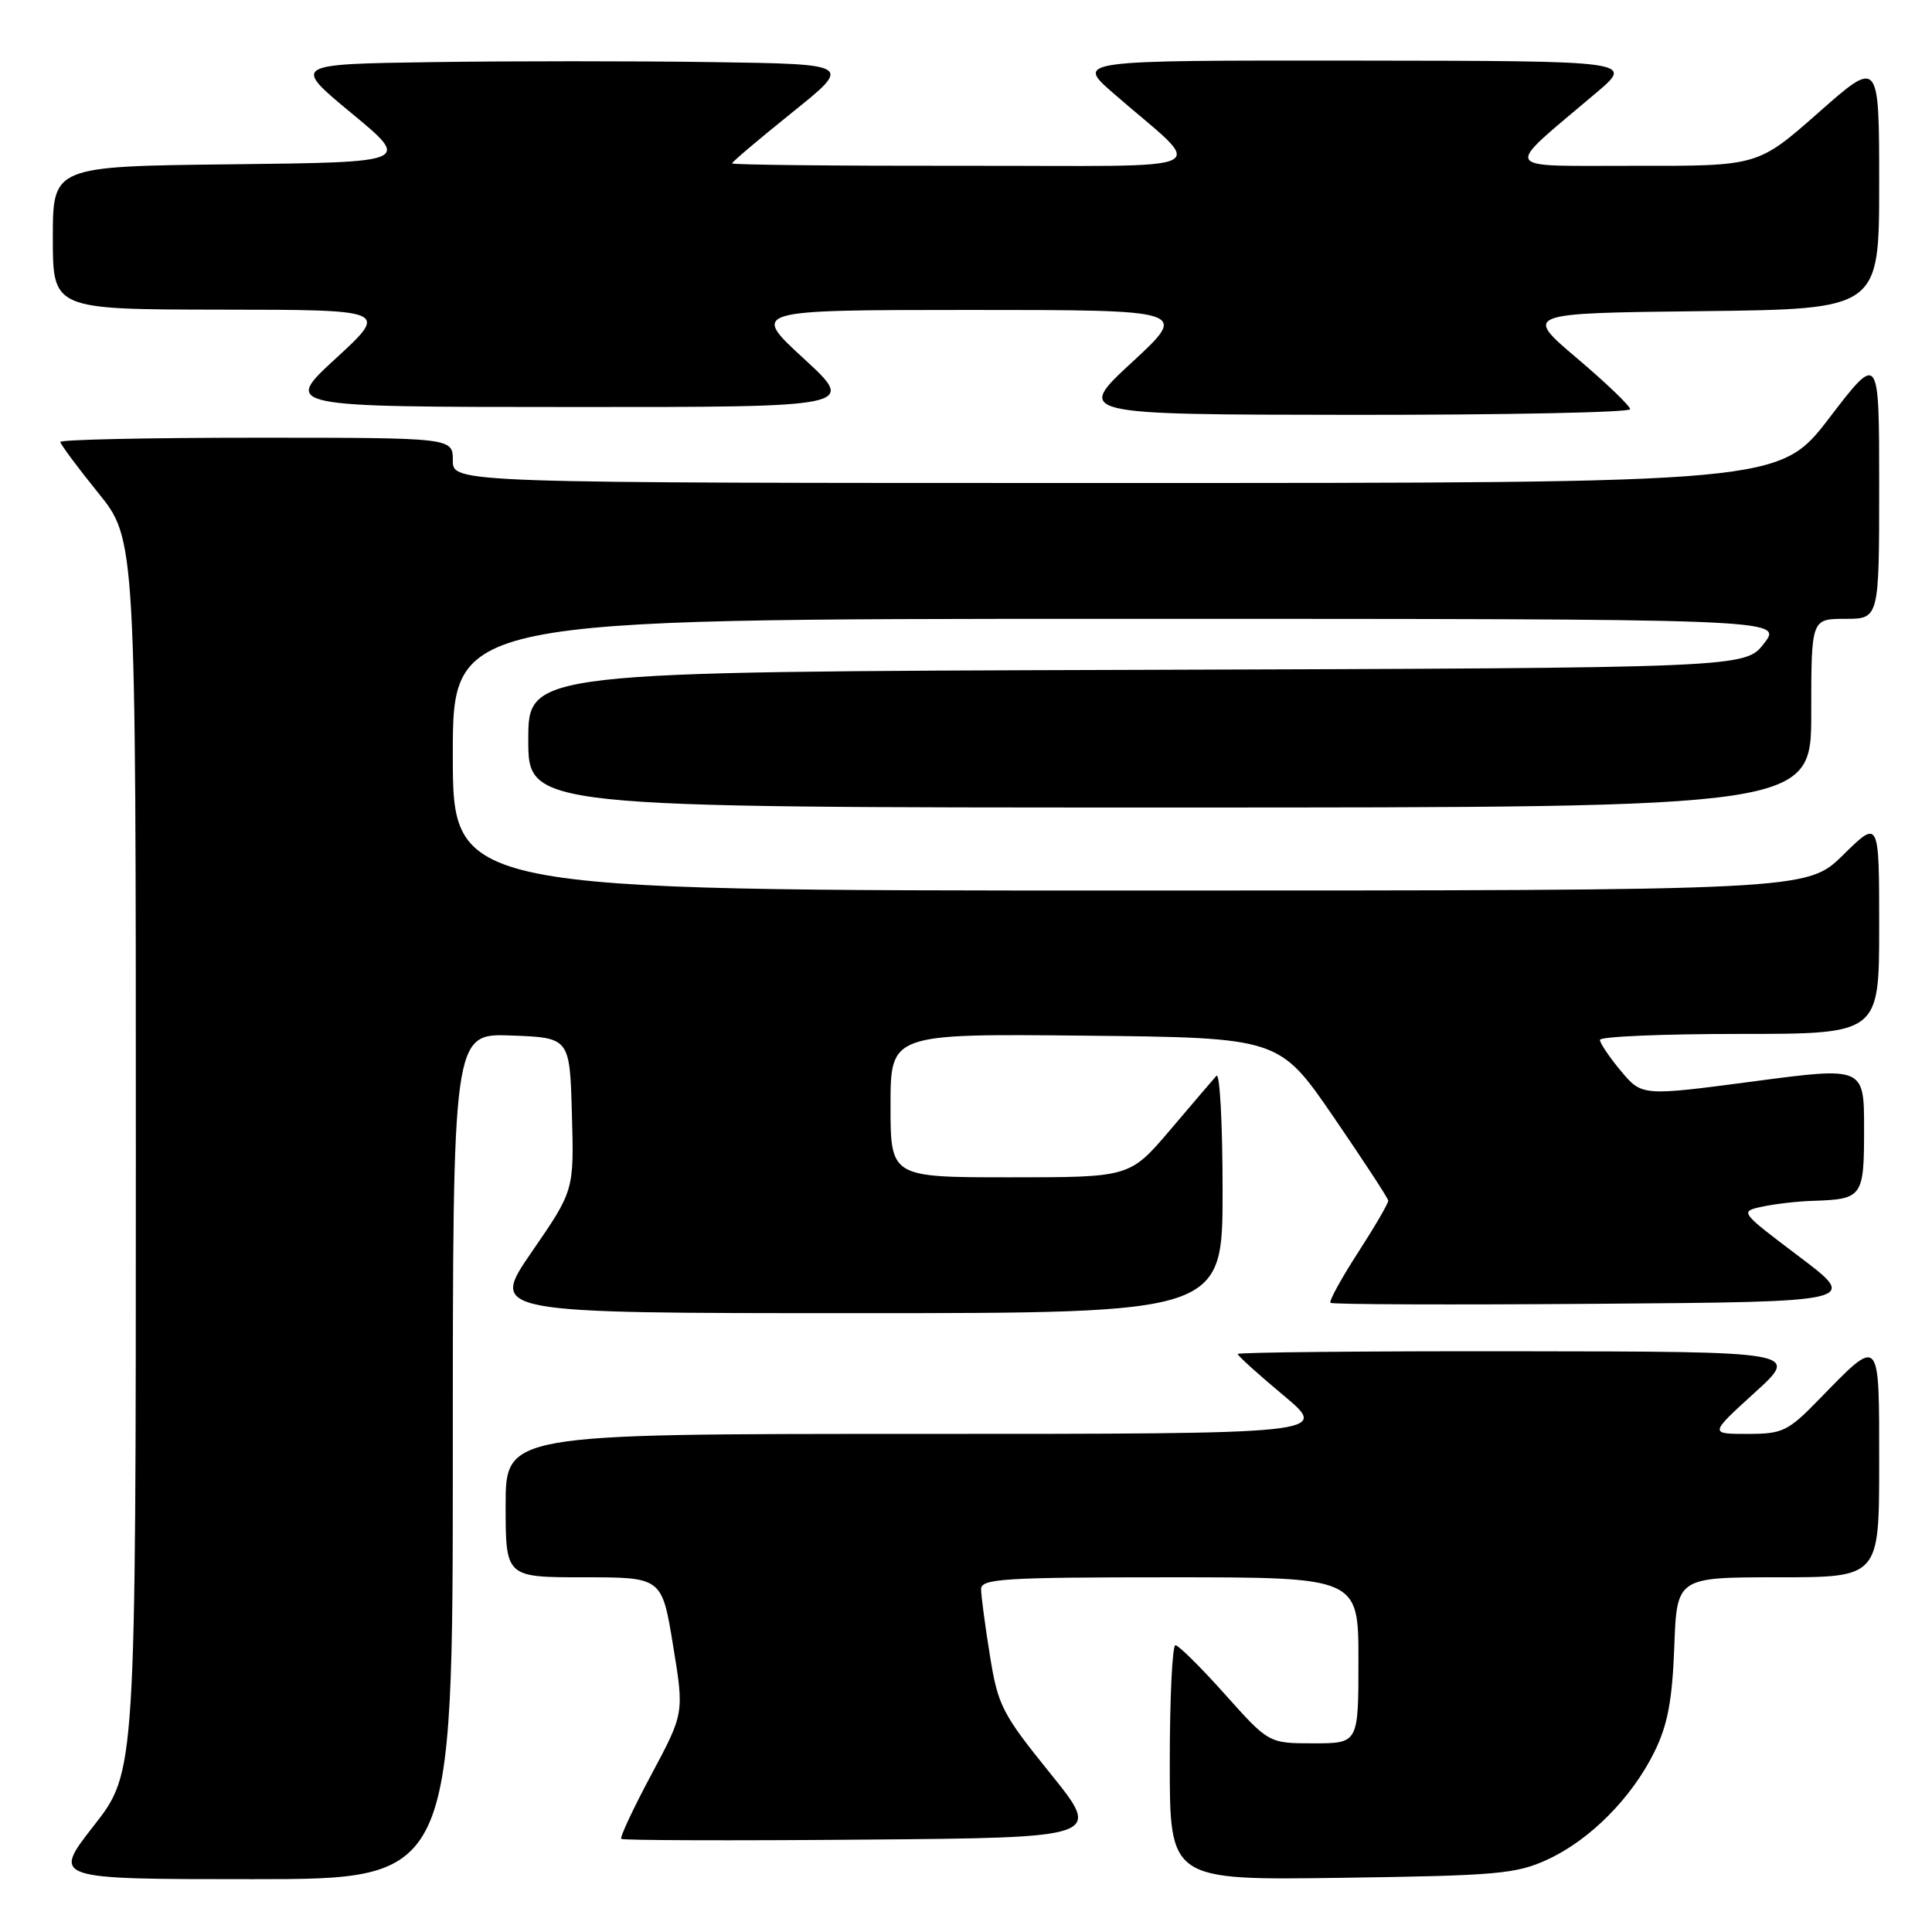 <?xml version="1.0" encoding="UTF-8" standalone="no"?>
<!DOCTYPE svg PUBLIC "-//W3C//DTD SVG 1.1//EN" "http://www.w3.org/Graphics/SVG/1.1/DTD/svg11.dtd" >
<svg xmlns="http://www.w3.org/2000/svg" xmlns:xlink="http://www.w3.org/1999/xlink" version="1.1" viewBox="0 0 256 256">
 <g >
 <path fill="currentColor"
d=" M 60.00 192.96 C 60.00 136.92 60.00 136.92 67.75 137.21 C 75.50 137.50 75.50 137.50 75.78 147.62 C 76.07 157.74 76.07 157.74 70.47 165.87 C 64.87 174.00 64.87 174.00 113.43 174.00 C 162.00 174.00 162.00 174.00 162.00 157.80 C 162.00 148.89 161.63 142.03 161.18 142.55 C 160.72 143.07 157.95 146.31 155.03 149.75 C 149.70 156.00 149.70 156.00 133.85 156.00 C 118.00 156.00 118.00 156.00 118.00 146.48 C 118.00 136.97 118.00 136.97 143.75 137.23 C 169.50 137.50 169.50 137.50 176.70 148.00 C 180.66 153.78 183.93 158.77 183.95 159.09 C 183.98 159.42 182.18 162.51 179.95 165.96 C 177.72 169.41 176.08 172.41 176.29 172.63 C 176.51 172.85 192.36 172.91 211.52 172.76 C 246.34 172.50 246.34 172.50 238.42 166.52 C 230.50 160.54 230.50 160.54 233.50 159.89 C 235.15 159.53 238.15 159.18 240.17 159.12 C 246.82 158.90 247.00 158.65 247.00 149.57 C 247.00 141.35 247.00 141.35 232.28 143.30 C 217.57 145.24 217.57 145.24 214.78 141.91 C 213.25 140.08 212.00 138.22 212.00 137.79 C 212.00 137.35 220.32 137.00 230.50 137.00 C 249.00 137.00 249.00 137.00 249.00 122.79 C 249.00 108.58 249.00 108.58 244.22 113.29 C 239.43 118.00 239.43 118.00 149.72 118.00 C 60.00 118.00 60.00 118.00 60.00 100.00 C 60.00 82.00 60.00 82.00 148.13 82.00 C 236.26 82.00 236.26 82.00 233.75 85.25 C 231.24 88.50 231.24 88.50 150.62 88.76 C 70.00 89.01 70.00 89.01 70.00 98.01 C 70.00 107.00 70.00 107.00 155.00 107.00 C 240.00 107.00 240.00 107.00 240.00 94.50 C 240.00 82.00 240.00 82.00 244.50 82.00 C 249.00 82.00 249.00 82.00 249.00 64.37 C 249.00 46.75 249.00 46.75 242.40 55.37 C 235.79 64.00 235.79 64.00 147.90 64.00 C 60.00 64.00 60.00 64.00 60.00 61.00 C 60.00 58.00 60.00 58.00 34.00 58.00 C 19.70 58.00 8.00 58.25 8.00 58.56 C 8.00 58.86 10.25 61.89 13.00 65.29 C 18.00 71.47 18.00 71.47 18.00 153.13 C 18.00 234.80 18.00 234.80 12.44 241.90 C 6.89 249.00 6.89 249.00 33.44 249.00 C 60.00 249.00 60.00 249.00 60.00 192.96 Z  M 205.07 246.39 C 210.71 243.78 216.21 238.23 219.22 232.13 C 220.97 228.57 221.58 225.36 221.85 218.25 C 222.19 209.00 222.19 209.00 235.60 209.00 C 249.00 209.00 249.00 209.00 249.00 193.96 C 249.00 176.81 249.21 177.04 241.04 185.42 C 236.91 189.67 236.21 190.00 231.54 190.00 C 226.50 190.00 226.50 190.00 232.50 184.54 C 238.50 179.09 238.50 179.09 201.25 179.05 C 180.76 179.02 164.00 179.19 164.00 179.41 C 164.00 179.64 166.74 182.12 170.09 184.91 C 176.17 190.00 176.17 190.00 121.59 190.00 C 67.00 190.00 67.00 190.00 67.00 199.50 C 67.00 209.00 67.00 209.00 77.35 209.00 C 87.71 209.00 87.71 209.00 89.18 218.00 C 90.66 227.00 90.66 227.00 86.31 235.14 C 83.91 239.62 82.12 243.45 82.32 243.66 C 82.53 243.86 96.95 243.91 114.37 243.76 C 146.04 243.50 146.04 243.50 139.18 235.00 C 132.77 227.06 132.23 226.02 131.16 219.31 C 130.52 215.35 130.00 211.41 130.00 210.56 C 130.00 209.19 133.04 209.00 155.00 209.00 C 180.00 209.00 180.00 209.00 180.00 220.00 C 180.00 231.00 180.00 231.00 174.06 231.00 C 168.12 231.00 168.12 231.00 162.31 224.50 C 159.12 220.93 156.16 218.00 155.75 218.00 C 155.34 218.00 155.00 225.01 155.00 233.57 C 155.00 249.14 155.00 249.14 177.75 248.82 C 198.41 248.53 200.92 248.31 205.07 246.39 Z  M 216.00 54.22 C 216.00 53.79 212.83 50.75 208.96 47.47 C 201.92 41.50 201.92 41.50 225.46 41.23 C 249.00 40.96 249.00 40.96 249.00 24.39 C 249.00 7.82 249.00 7.82 240.97 14.91 C 232.93 22.00 232.93 22.00 216.72 21.97 C 198.45 21.94 198.98 22.93 211.53 12.28 C 216.50 8.07 216.50 8.07 179.52 8.03 C 142.53 8.00 142.53 8.00 147.52 12.35 C 159.93 23.17 162.48 21.93 127.75 21.97 C 110.84 21.99 97.00 21.84 97.00 21.65 C 97.00 21.46 100.59 18.42 104.97 14.90 C 112.94 8.50 112.94 8.50 94.47 8.23 C 84.31 8.08 67.61 8.08 57.36 8.23 C 38.72 8.50 38.72 8.50 46.58 15.00 C 54.44 21.50 54.44 21.50 30.72 21.77 C 7.00 22.04 7.00 22.04 7.00 31.52 C 7.00 41.00 7.00 41.00 29.25 41.03 C 51.50 41.05 51.50 41.05 44.50 47.49 C 37.50 53.92 37.50 53.92 75.50 53.93 C 113.50 53.95 113.50 53.95 106.50 47.51 C 99.50 41.08 99.50 41.08 128.50 41.07 C 157.50 41.07 157.50 41.07 150.00 48.00 C 142.50 54.93 142.50 54.93 179.25 54.97 C 199.46 54.98 216.00 54.65 216.00 54.22 Z "/>
</g>
</svg>